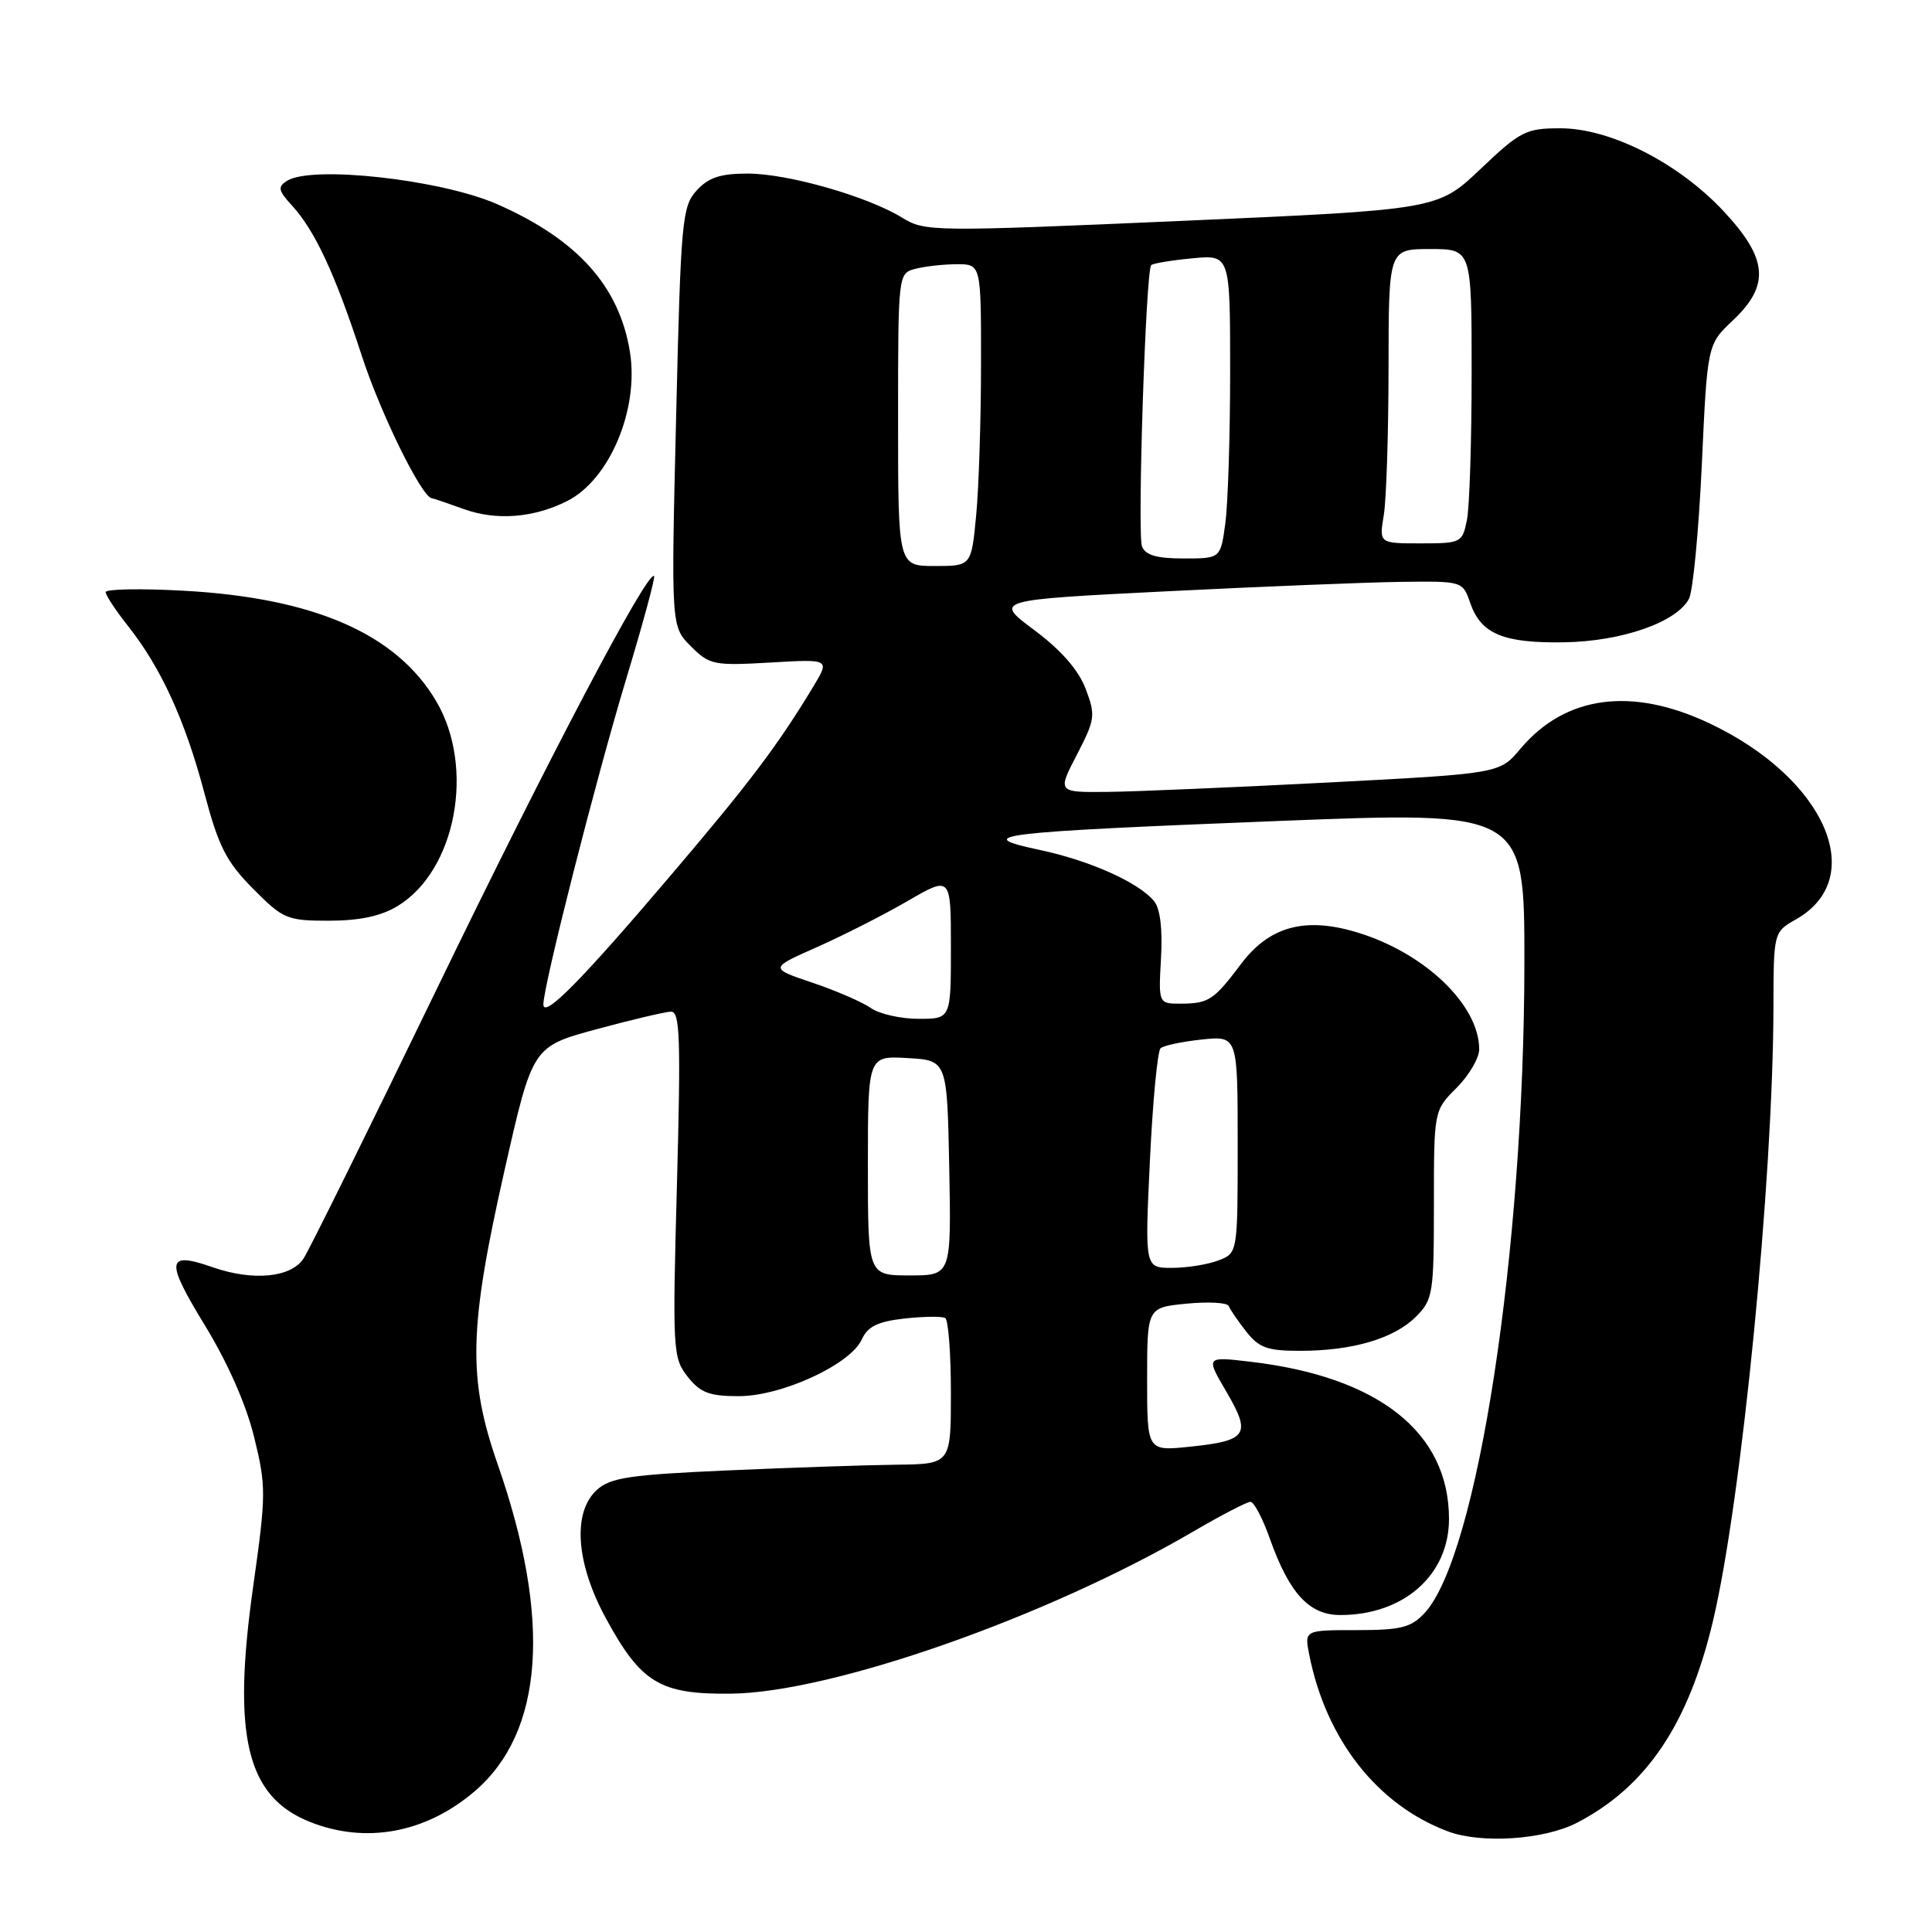 <?xml version="1.0" encoding="UTF-8" standalone="no"?>
<!DOCTYPE svg PUBLIC "-//W3C//DTD SVG 1.1//EN" "http://www.w3.org/Graphics/SVG/1.1/DTD/svg11.dtd" >
<svg xmlns="http://www.w3.org/2000/svg" xmlns:xlink="http://www.w3.org/1999/xlink" version="1.1" viewBox="0 0 256 256">
 <g >
 <path fill="currentColor"
d=" M 208.95 241.53 C 218.16 236.76 223.74 228.48 226.99 214.74 C 230.77 198.78 234.94 156.41 234.99 133.50 C 235.01 123.50 235.01 123.50 238.01 121.80 C 247.66 116.30 241.81 103.08 226.52 95.85 C 216.20 90.97 207.42 92.15 201.47 99.21 C 198.71 102.50 198.71 102.50 176.11 103.68 C 163.67 104.32 150.48 104.89 146.80 104.93 C 140.10 105.00 140.10 105.00 142.69 100.01 C 145.12 95.31 145.19 94.79 143.85 91.26 C 142.90 88.77 140.61 86.15 137.06 83.50 C 131.69 79.50 131.69 79.50 154.60 78.35 C 167.19 77.72 181.17 77.16 185.65 77.10 C 193.80 77.00 193.81 77.00 194.82 79.92 C 196.25 84.01 199.18 85.23 207.24 85.11 C 214.88 84.99 222.16 82.46 223.80 79.34 C 224.33 78.33 225.09 70.33 225.50 61.58 C 226.23 45.65 226.23 45.65 229.61 42.46 C 234.56 37.79 234.26 34.27 228.38 27.98 C 222.40 21.58 213.38 17.00 206.77 17.00 C 202.19 17.00 201.46 17.37 196.18 22.39 C 190.50 27.78 190.50 27.78 156.57 29.27 C 123.63 30.71 122.56 30.70 119.57 28.86 C 114.96 26.02 104.40 23.00 99.07 23.00 C 95.45 23.00 93.87 23.52 92.30 25.25 C 90.38 27.36 90.21 29.19 89.59 55.26 C 88.92 83.01 88.92 83.01 91.54 85.63 C 94.02 88.11 94.58 88.22 102.06 87.79 C 109.96 87.33 109.96 87.33 107.80 90.92 C 103.10 98.71 99.37 103.66 89.02 115.82 C 77.09 129.87 72.00 135.03 72.00 133.09 C 72.00 130.60 78.94 103.33 82.94 90.08 C 85.17 82.70 86.85 76.52 86.67 76.33 C 85.83 75.49 72.57 100.69 57.84 131.12 C 48.95 149.48 41.03 165.51 40.23 166.75 C 38.58 169.29 33.54 169.78 28.19 167.92 C 22.05 165.77 21.87 166.98 27.08 175.50 C 30.15 180.51 32.61 186.08 33.67 190.41 C 35.28 196.96 35.27 198.00 33.55 210.20 C 30.74 230.05 32.66 238.05 41.04 241.40 C 48.45 244.37 56.43 242.89 62.89 237.36 C 72.06 229.52 73.11 214.57 65.95 194.04 C 61.96 182.61 62.12 176.02 66.85 155.09 C 70.56 138.68 70.56 138.68 79.03 136.38 C 83.69 135.12 88.13 134.07 88.91 134.05 C 90.10 134.01 90.22 137.56 89.70 156.91 C 89.10 178.94 89.15 179.92 91.11 182.41 C 92.79 184.54 93.98 185.00 97.88 185.00 C 103.58 185.00 112.67 180.81 114.19 177.49 C 114.97 175.76 116.30 175.11 119.86 174.71 C 122.41 174.43 124.84 174.40 125.25 174.65 C 125.66 174.91 126.00 179.37 126.00 184.56 C 126.00 194.00 126.00 194.00 118.75 194.08 C 114.76 194.13 104.68 194.47 96.35 194.84 C 83.46 195.41 80.89 195.79 79.10 197.41 C 75.83 200.37 76.30 207.11 80.28 214.43 C 84.95 223.01 87.44 224.52 96.83 224.42 C 110.16 224.29 138.64 214.31 158.07 202.96 C 161.80 200.78 165.23 199.00 165.69 199.00 C 166.15 199.00 167.31 201.18 168.25 203.85 C 170.84 211.14 173.47 214.00 177.60 214.00 C 186.00 214.00 192.00 208.69 192.00 201.27 C 192.00 189.80 182.66 182.41 165.63 180.43 C 159.76 179.74 159.76 179.74 162.52 184.44 C 165.83 190.10 165.29 190.91 157.64 191.70 C 152.00 192.28 152.00 192.28 152.00 182.77 C 152.00 173.25 152.00 173.25 157.25 172.74 C 160.14 172.46 162.64 172.60 162.82 173.06 C 162.99 173.52 164.04 175.05 165.14 176.45 C 166.83 178.60 167.96 179.00 172.32 178.99 C 179.22 178.99 184.74 177.36 187.63 174.46 C 189.87 172.22 190.00 171.41 190.00 159.62 C 190.00 147.15 190.00 147.15 193.00 144.15 C 194.65 142.50 196.00 140.20 196.00 139.03 C 196.00 133.13 188.69 126.17 179.67 123.50 C 172.84 121.47 168.16 122.78 164.42 127.76 C 160.85 132.51 160.16 132.97 156.50 132.99 C 153.50 133.00 153.50 133.00 153.84 126.96 C 154.06 123.08 153.73 120.38 152.91 119.39 C 150.85 116.91 144.39 114.02 137.72 112.61 C 128.58 110.67 131.83 110.27 169.25 108.79 C 202.00 107.50 202.00 107.50 201.99 127.50 C 201.97 165.79 195.76 206.26 188.75 213.75 C 186.97 215.66 185.62 216.00 179.75 216.00 C 172.84 216.00 172.84 216.00 173.48 219.25 C 175.71 230.51 182.51 239.18 191.89 242.68 C 196.31 244.33 204.61 243.77 208.95 241.53 Z  M 52.71 120.04 C 60.42 115.33 62.98 101.73 57.81 92.93 C 52.56 83.99 41.63 79.21 24.25 78.27 C 18.61 77.96 14.00 78.05 14.00 78.46 C 14.00 78.87 15.34 80.90 16.97 82.96 C 21.34 88.48 24.52 95.43 27.06 105.00 C 28.96 112.18 29.97 114.16 33.52 117.75 C 37.53 121.79 38.02 122.00 43.62 122.00 C 47.69 121.99 50.49 121.39 52.71 120.04 Z  M 75.17 66.38 C 80.78 63.54 84.69 54.24 83.47 46.64 C 82.07 37.93 76.52 31.74 65.89 27.06 C 58.46 23.79 41.32 21.88 38.03 23.96 C 36.77 24.76 36.87 25.24 38.66 27.20 C 41.73 30.54 44.41 36.31 47.93 47.11 C 50.42 54.79 55.91 65.94 57.23 66.02 C 57.38 66.02 59.30 66.68 61.50 67.47 C 65.79 69.01 70.75 68.62 75.17 66.38 Z  M 115.00 154.45 C 115.00 139.90 115.00 139.90 120.25 140.20 C 125.50 140.50 125.50 140.50 125.78 154.75 C 126.05 169.00 126.05 169.00 120.53 169.00 C 115.00 169.00 115.00 169.00 115.00 154.45 Z  M 152.37 153.77 C 152.74 145.95 153.38 139.26 153.78 138.90 C 154.17 138.54 156.64 138.02 159.25 137.74 C 164.00 137.25 164.00 137.25 164.00 151.65 C 164.00 166.05 164.00 166.05 161.43 167.02 C 160.02 167.56 157.25 168.00 155.28 168.00 C 151.69 168.00 151.69 168.00 152.37 153.77 Z  M 115.41 133.58 C 114.29 132.79 110.81 131.28 107.67 130.22 C 101.95 128.29 101.95 128.29 108.23 125.51 C 111.68 123.98 117.09 121.23 120.25 119.40 C 126.00 116.06 126.00 116.06 126.00 125.53 C 126.00 135.00 126.00 135.00 121.72 135.00 C 119.37 135.00 116.53 134.36 115.41 133.58 Z  M 119.00 55.62 C 119.00 36.36 119.01 36.23 121.25 35.63 C 122.49 35.30 124.96 35.02 126.75 35.01 C 130.00 35.00 130.00 35.00 129.99 48.25 C 129.99 55.54 129.70 64.54 129.35 68.25 C 128.71 75.00 128.71 75.00 123.86 75.00 C 119.00 75.00 119.00 75.00 119.00 55.62 Z  M 151.32 72.40 C 150.68 70.72 151.82 35.85 152.54 35.13 C 152.77 34.90 155.22 34.49 157.98 34.23 C 163.00 33.75 163.00 33.75 163.00 49.23 C 163.00 57.75 162.71 66.81 162.36 69.36 C 161.73 74.00 161.73 74.00 156.83 74.00 C 153.27 74.00 151.77 73.57 151.32 72.40 Z  M 183.36 68.25 C 183.70 66.19 183.98 57.41 183.99 48.75 C 184.00 33.00 184.00 33.00 189.50 33.00 C 195.00 33.00 195.00 33.00 195.00 49.38 C 195.00 58.38 194.72 67.16 194.38 68.88 C 193.77 71.92 193.61 72.00 188.24 72.00 C 182.74 72.00 182.74 72.00 183.36 68.25 Z "/>
</g>
</svg>